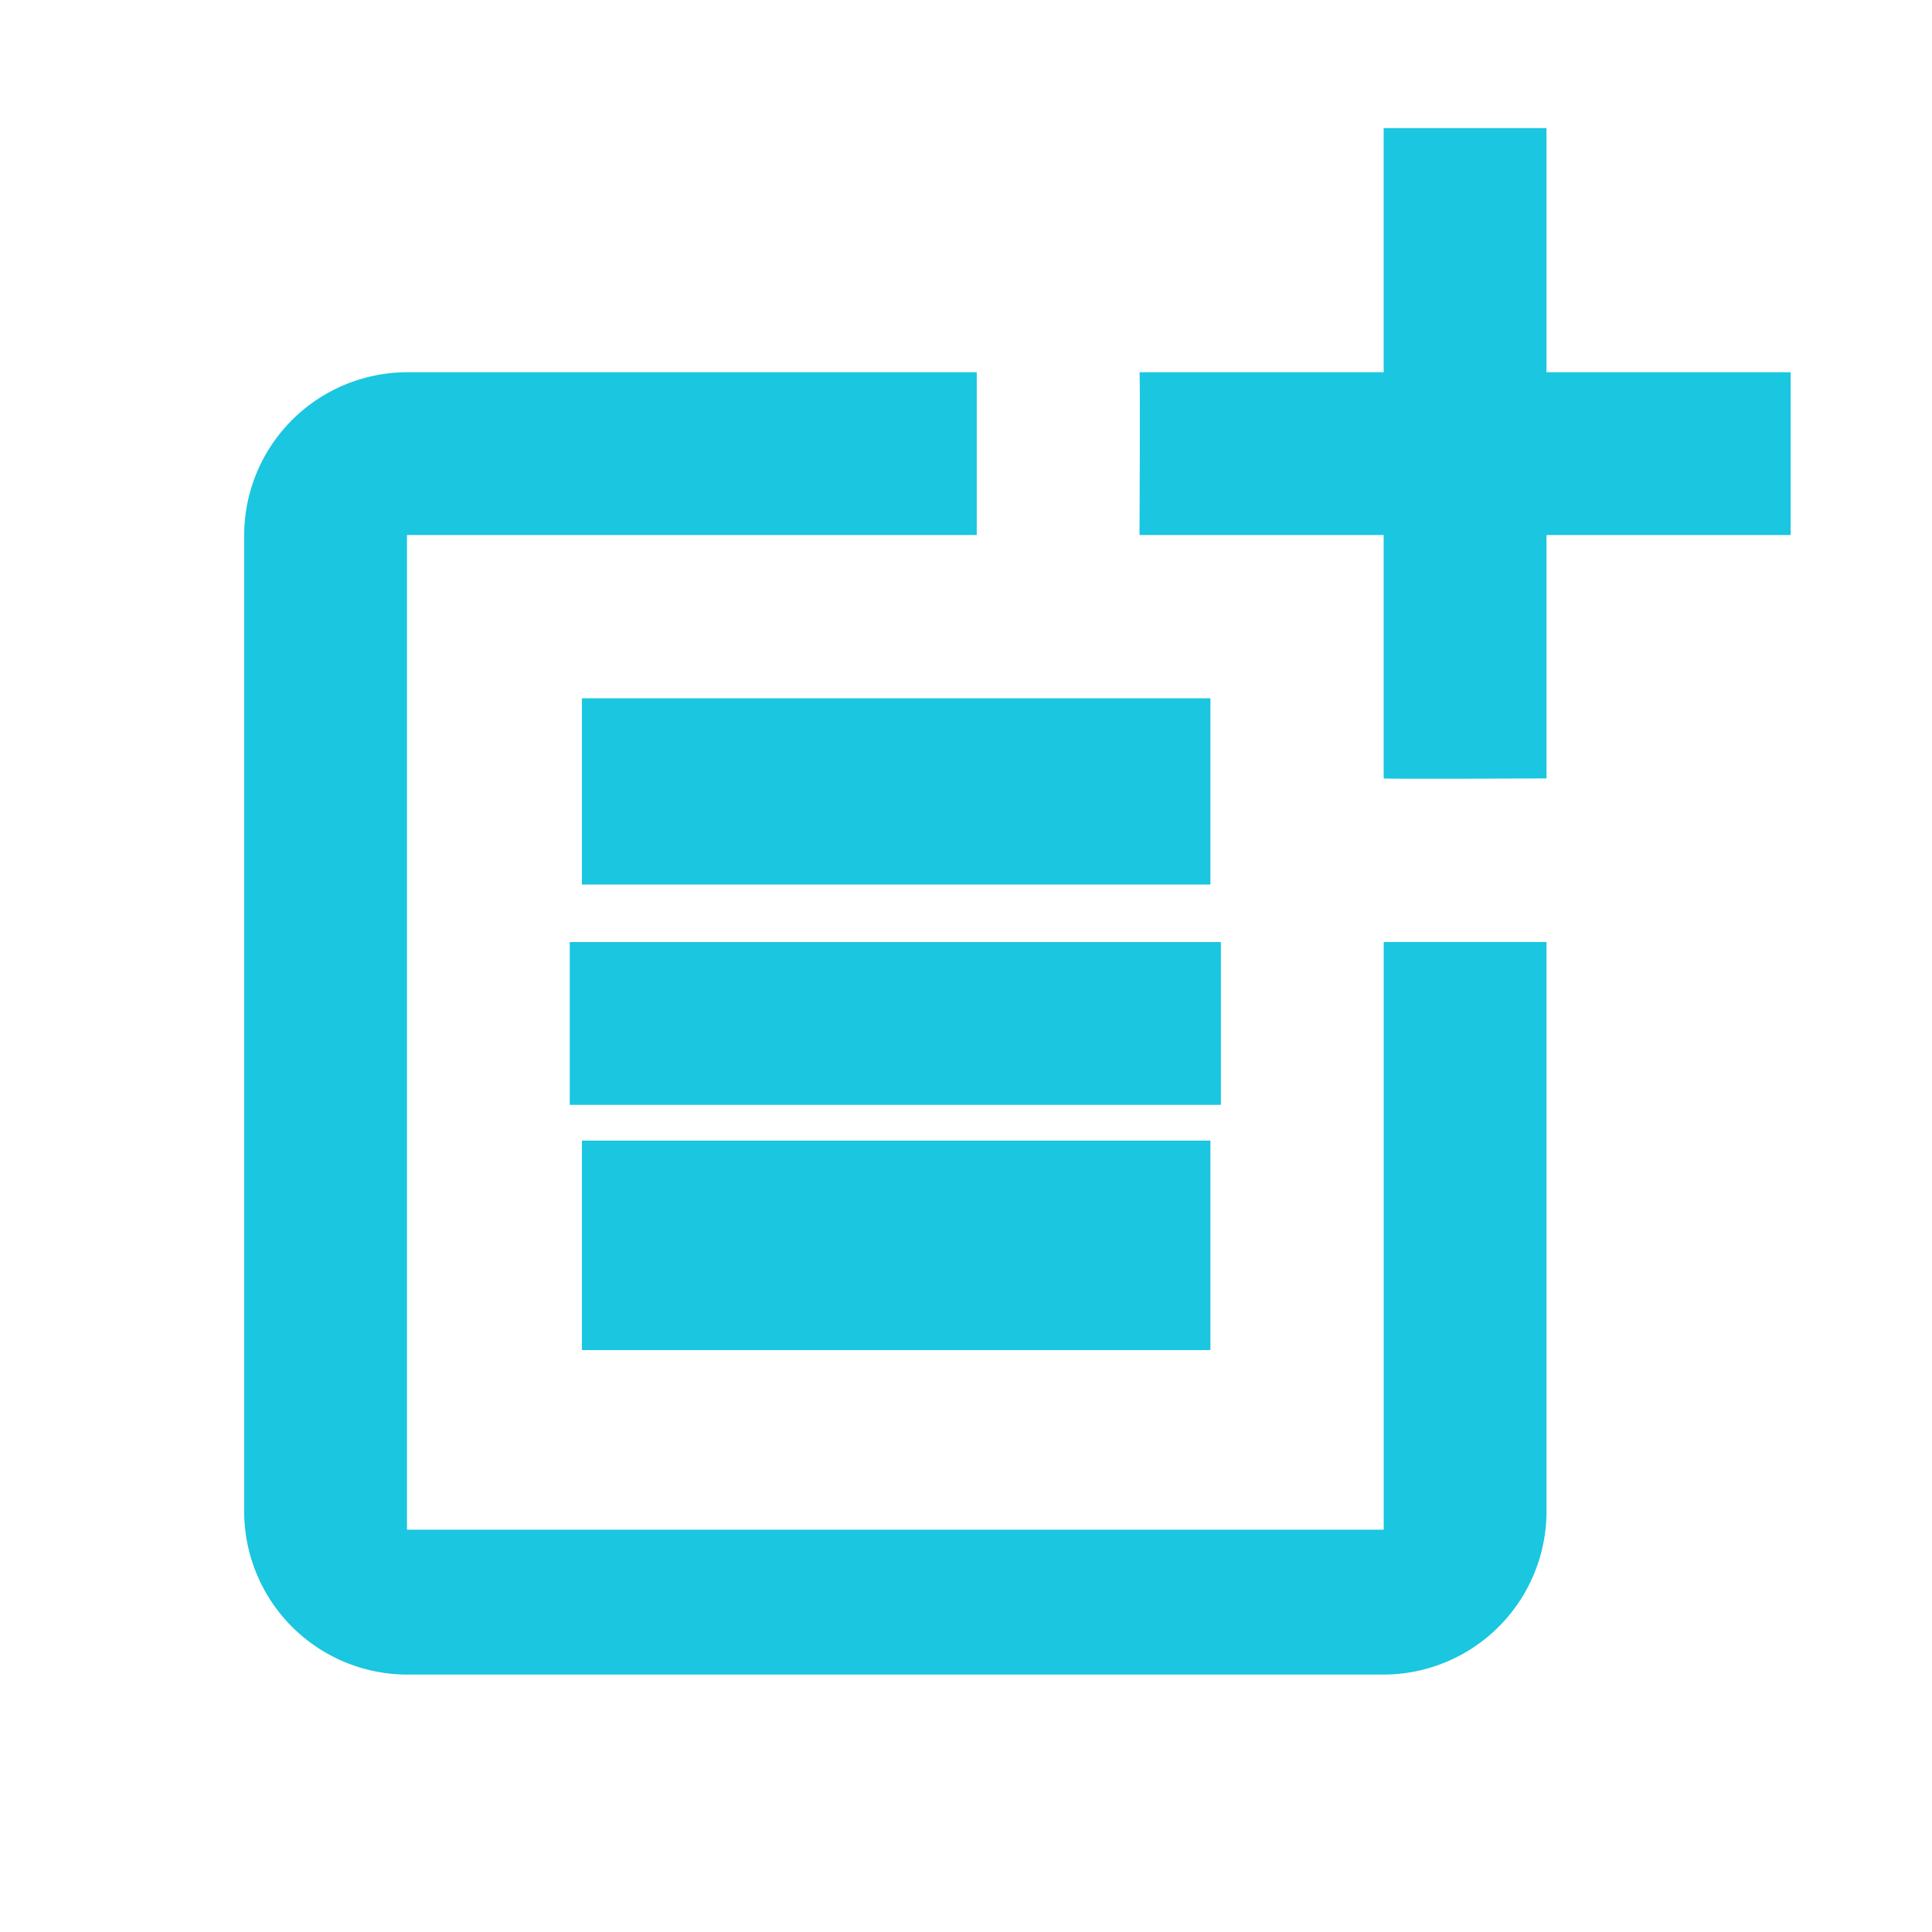 <svg xmlns="http://www.w3.org/2000/svg" width="83" height="83" viewBox="0 0 83 83">
  <g id="post_add-24px" transform="translate(0 -1.06)">
    <g id="Group_14" data-name="Group 14" transform="translate(0 1.06)">
      <rect id="Rectangle_87" data-name="Rectangle 87" width="83" height="83" transform="translate(0 0)" fill="none"/>
    </g>
    <g id="Group_16" data-name="Group 16" transform="translate(10.49 6.562)">
      <g id="Group_15" data-name="Group 15">
        <path id="Path_34" data-name="Path 34" d="M51.955,54.724H9.994V11.994H34.471V5H9.994A7.014,7.014,0,0,0,3,11.994V53.955a7.014,7.014,0,0,0,6.994,6.994H51.955a7.014,7.014,0,0,0,6.994-6.994V29.477H51.955Z" transform="translate(-3 5.49)" fill="#1ac6e0"/>
        <path id="Path_35" data-name="Path 35" d="M31.484,2H24.49V12.49H14c.035.035,0,6.994,0,6.994H24.49V29.939c.035.035,6.994,0,6.994,0V19.484h10.49V12.49H31.484Z" transform="translate(24.464 -2)" fill="#1ac6e0"/>
        <rect id="Rectangle_88" data-name="Rectangle 88" width="27" height="8" transform="translate(14.51 24.498)" fill="#1ac6e0"/>
        <path id="Path_36" data-name="Path 36" d="M7,12v6.994H34.974V12H7Z" transform="translate(6.987 22.968)" fill="#1ac6e0"/>
        <rect id="Rectangle_89" data-name="Rectangle 89" width="27" height="9" transform="translate(14.51 43.498)" fill="#1ac6e0"/>
      </g>
    </g>
  </g>
</svg>
